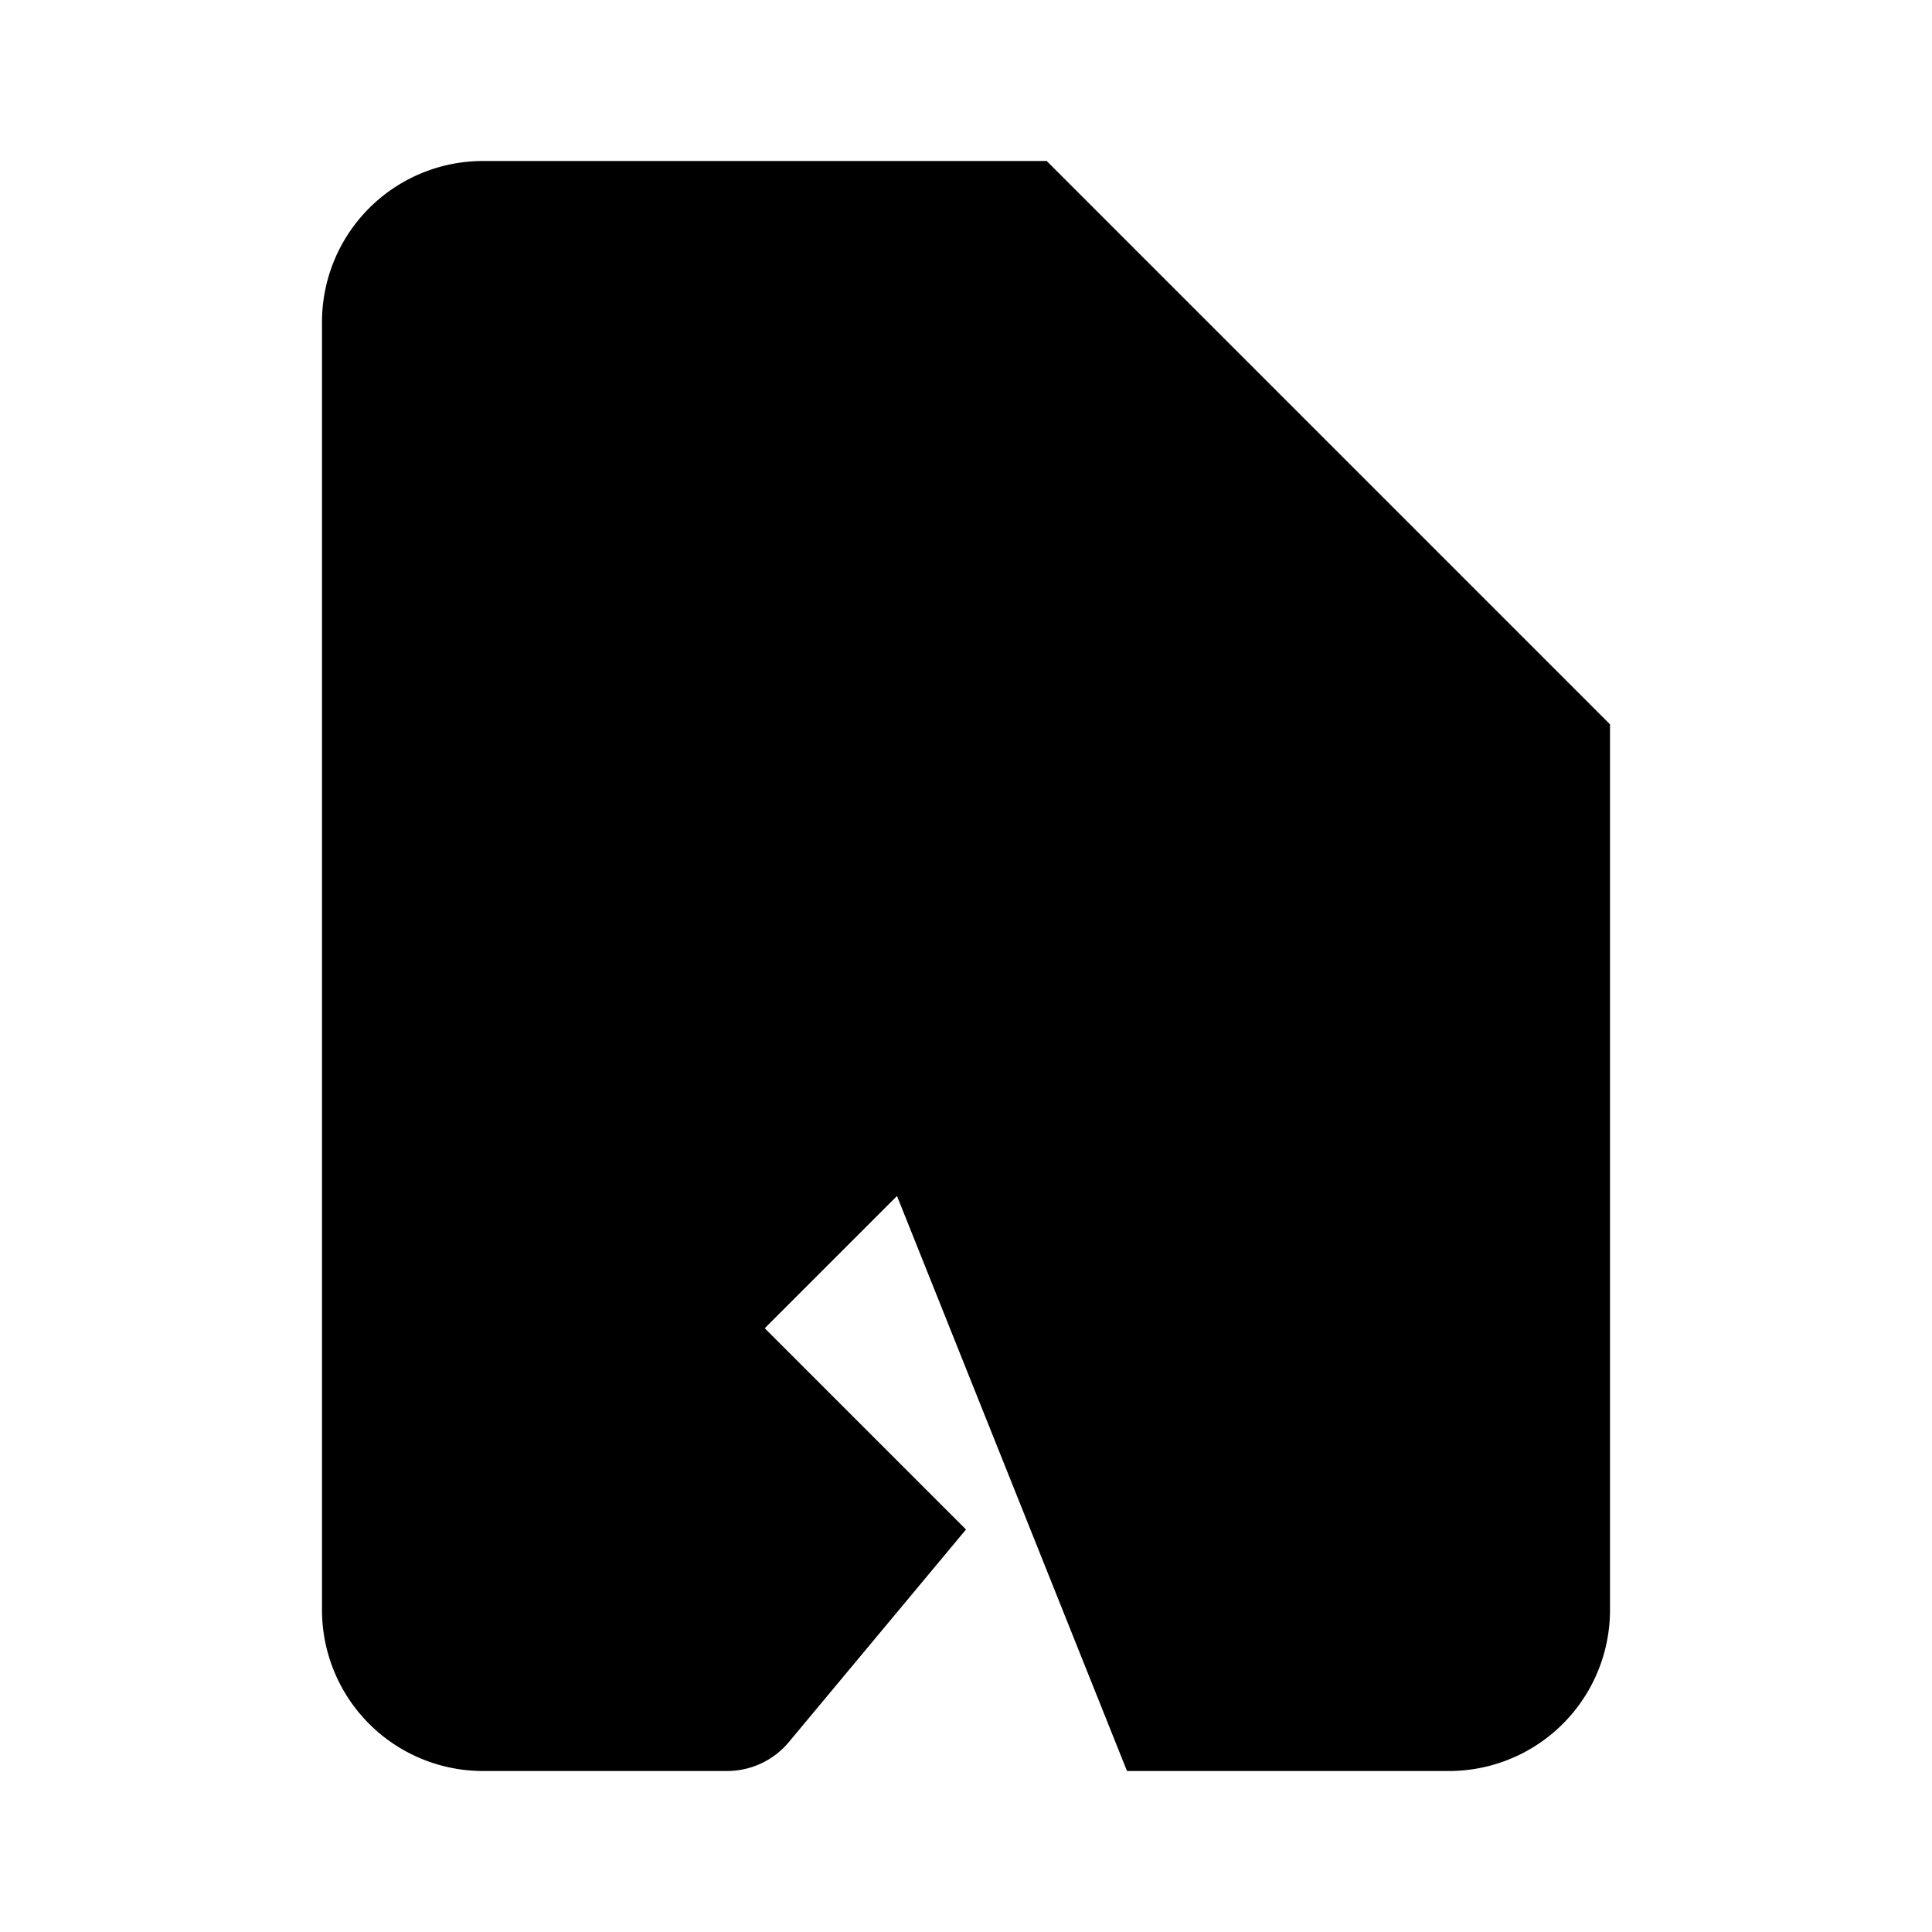 <svg xmlns="http://www.w3.org/2000/svg" viewBox="0 0 24 24"><path d="M13 2v5a2 2 0 0 0 2 2h5"/><path d="M14 22h4a2 2 0 0 0 2-2V9l-7-7H6a2 2 0 0 0-2 2v16a2 2 0 0 0 2 2h3.032a1 1 0 0 0 .768-.36L12 19l-2.5-2.5L12 14l-2-2"/></svg>